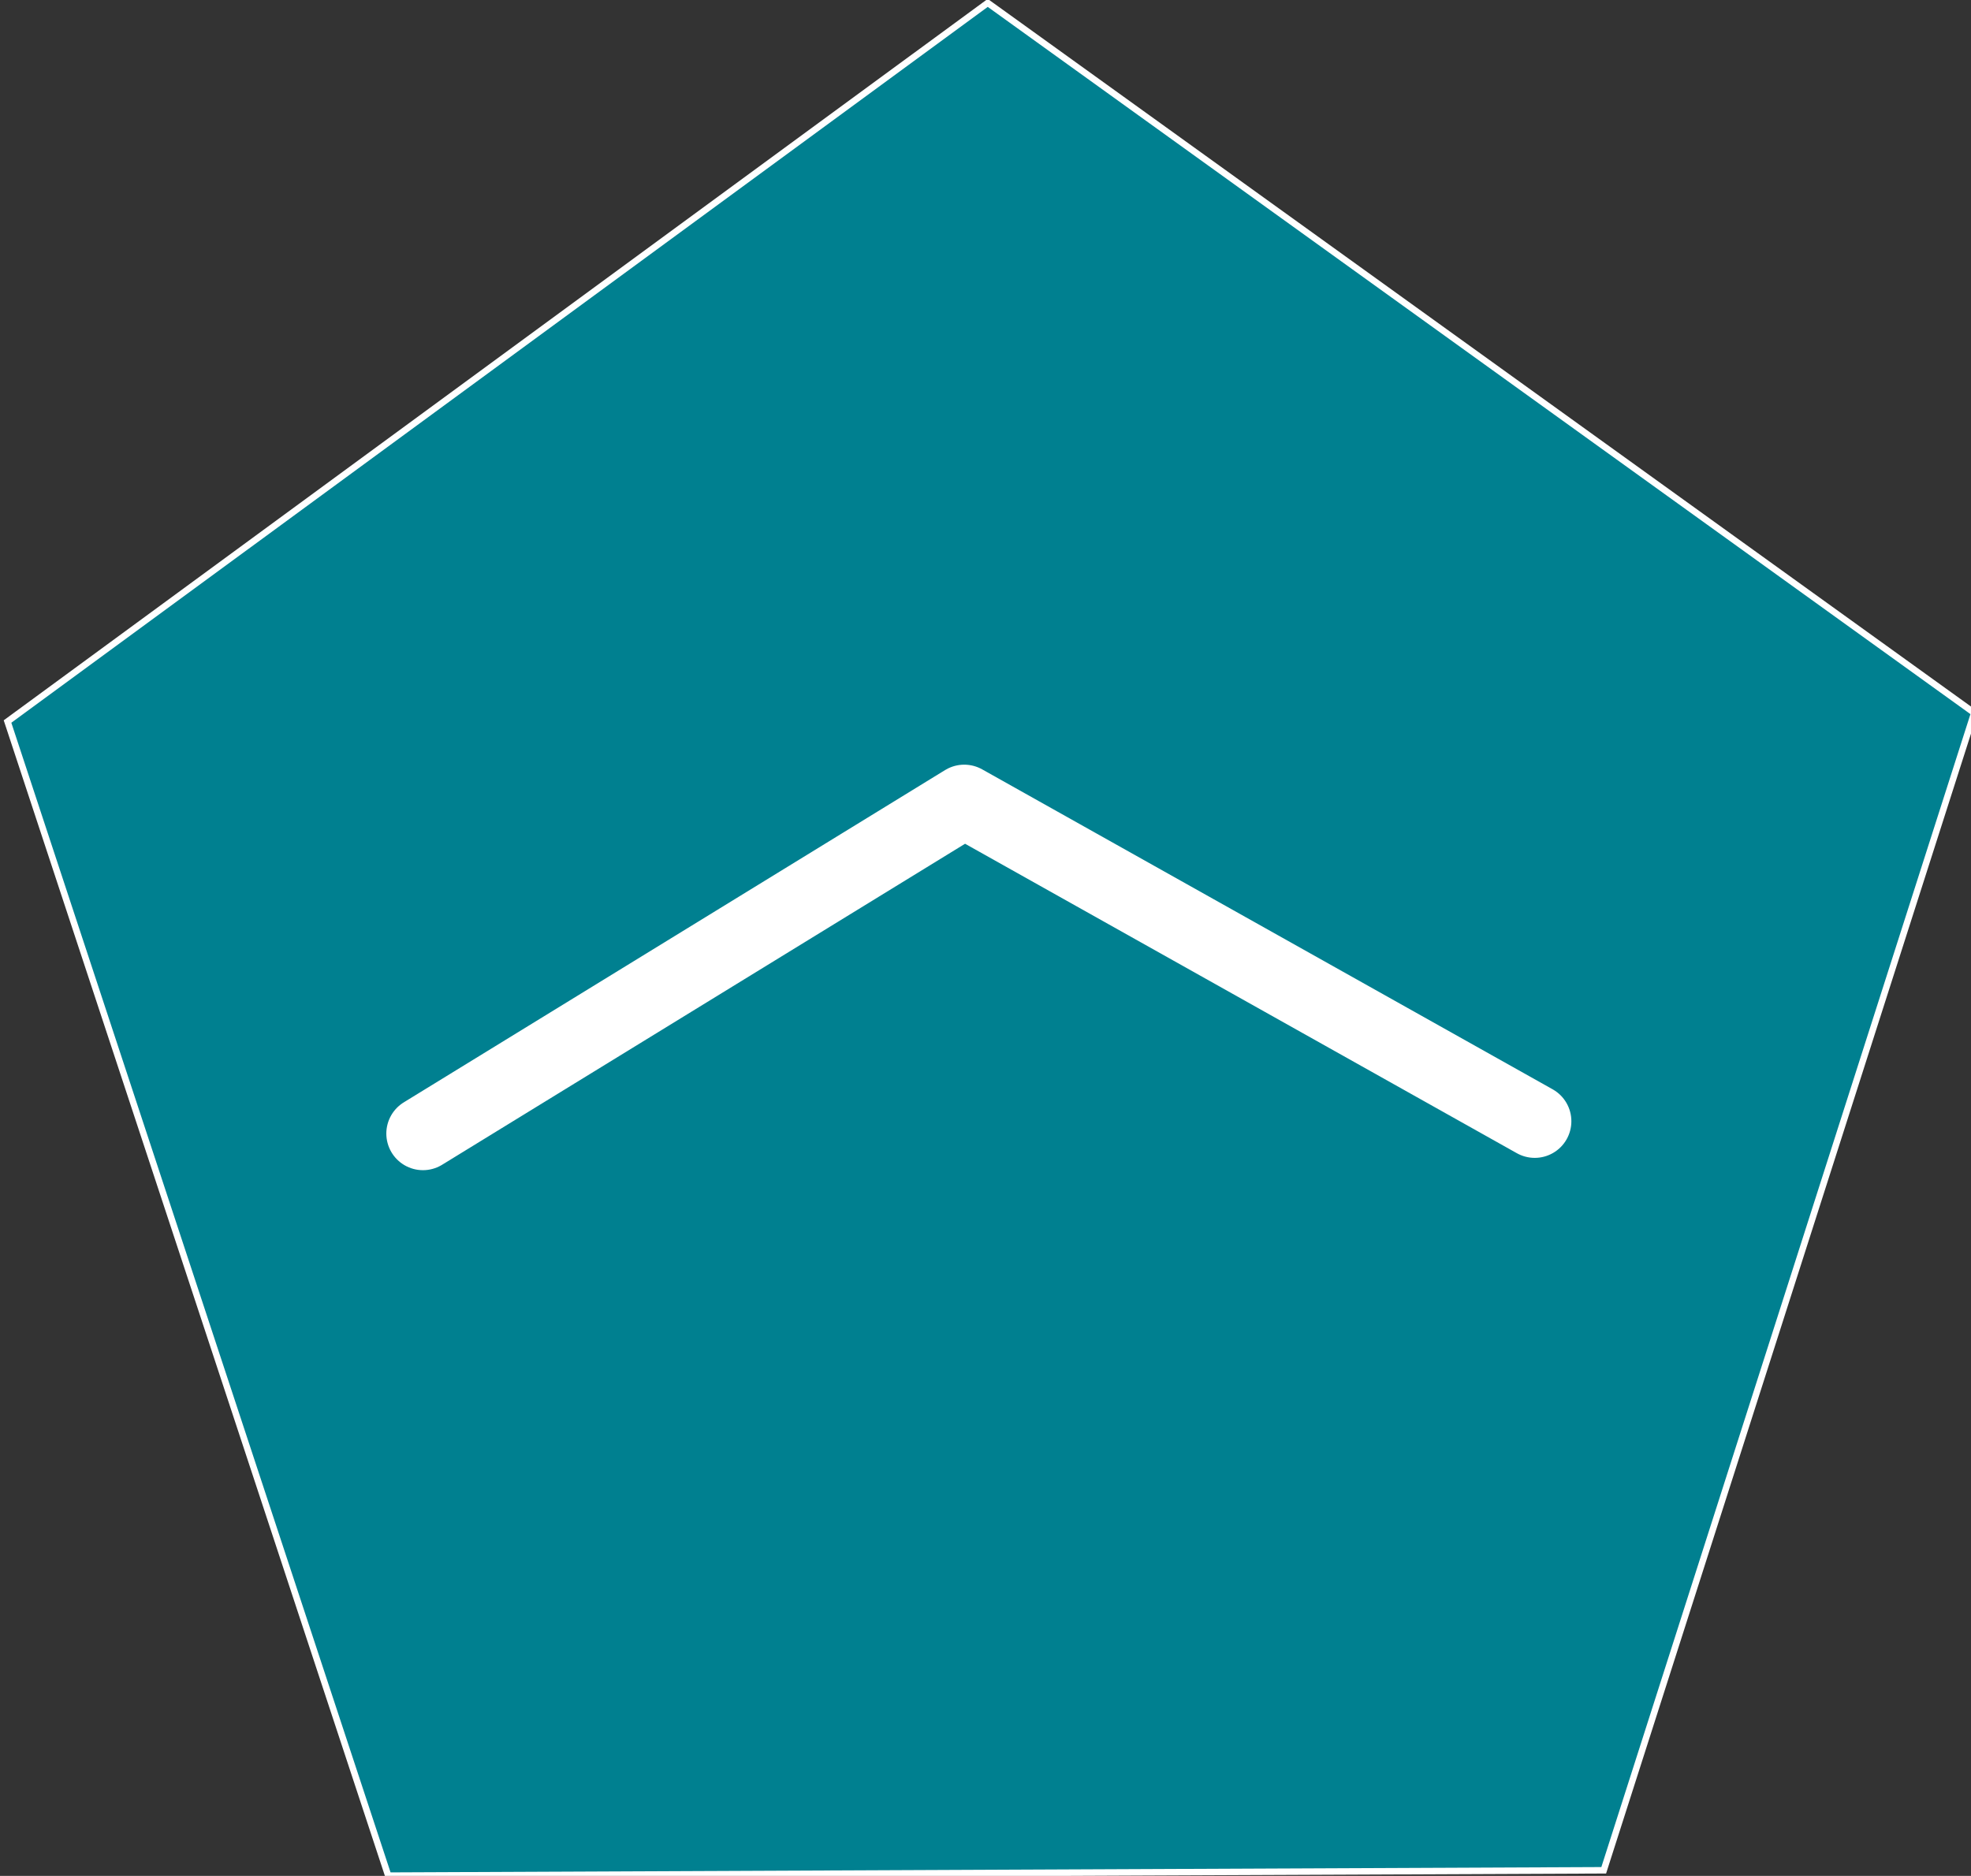 <?xml version="1.0" encoding="UTF-8" standalone="no"?>
<!-- Created with Inkscape (http://www.inkscape.org/) -->

<svg
   width="80.718mm"
   height="76.839mm"
   viewBox="0 0 80.718 76.839"
   version="1.1"
   id="svg34"
   inkscape:version="1.1 (c68e22c387, 2021-05-23)"
   sodipodi:docname="polygone.svg"
   xmlns:inkscape="http://www.inkscape.org/namespaces/inkscape"
   xmlns:sodipodi="http://sodipodi.sourceforge.net/DTD/sodipodi-0.dtd"
   xmlns="http://www.w3.org/2000/svg"
   xmlns:svg="http://www.w3.org/2000/svg">
  <rect x="0" y="0" width="80.718" height="76.839" fill="#333333" stroke="none"/>
  <sodipodi:namedview
     id="namedview36"
     pagecolor="#ffffff"
     bordercolor="#666666"
     borderopacity="1.0"
     inkscape:pageshadow="2"
     inkscape:pageopacity="0.0"
     inkscape:pagecheckerboard="0"
     inkscape:document-units="mm"
     showgrid="false"
     lock-margins="false"
     fit-margin-top="0"
     fit-margin-left="0"
     fit-margin-right="0"
     fit-margin-bottom="0"
     inkscape:zoom="1"
     inkscape:cx="149.5"
     inkscape:cy="328.5"
     inkscape:window-width="1600"
     inkscape:window-height="837"
     inkscape:window-x="-8"
     inkscape:window-y="-8"
     inkscape:window-maximized="1"
     inkscape:current-layer="layer1" />
  <defs
     id="defs31" />
  <g
     inkscape:label="Calque 1"
     inkscape:groupmode="layer"
     id="layer1"
     transform="translate(-31.12,-35.914)">
    <path
       sodipodi:type="star"
       style="fill:#008090;fill-opacity:1;stroke:#ffffff"
       id="path64"
       inkscape:flatsided="true"
       sodipodi:sides="5"
       sodipodi:cx="270.29999"
       sodipodi:cy="296.12482"
       sodipodi:r1="159.77116"
       sodipodi:r2="129.25758"
       sodipodi:arg1="0.9229849"
       sodipodi:arg2="1.5513034"
       inkscape:rounded="0"
       inkscape:randomized="0"
       d="m 366.713,423.527 -187.787,3.661 -61.511,-177.464 149.771,-113.34 154.074,107.416 z"
       transform="matrix(0.265,0.004,-0.004,0.265,1.312,-1.178)"
       inkscape:transform-center-x="0.037572313"
       inkscape:transform-center-y="-4.0009451" />
    <path
       style="fill:none;stroke:#ffffff;stroke-width:3;stroke-linecap:round;stroke-linejoin:round;stroke-opacity:1"
       d="M 48.441,82.346 70.608,68.736 93.972,81.842"
       id="path1021"
       sodipodi:nodetypes="ccc" />
  </g>
</svg>

